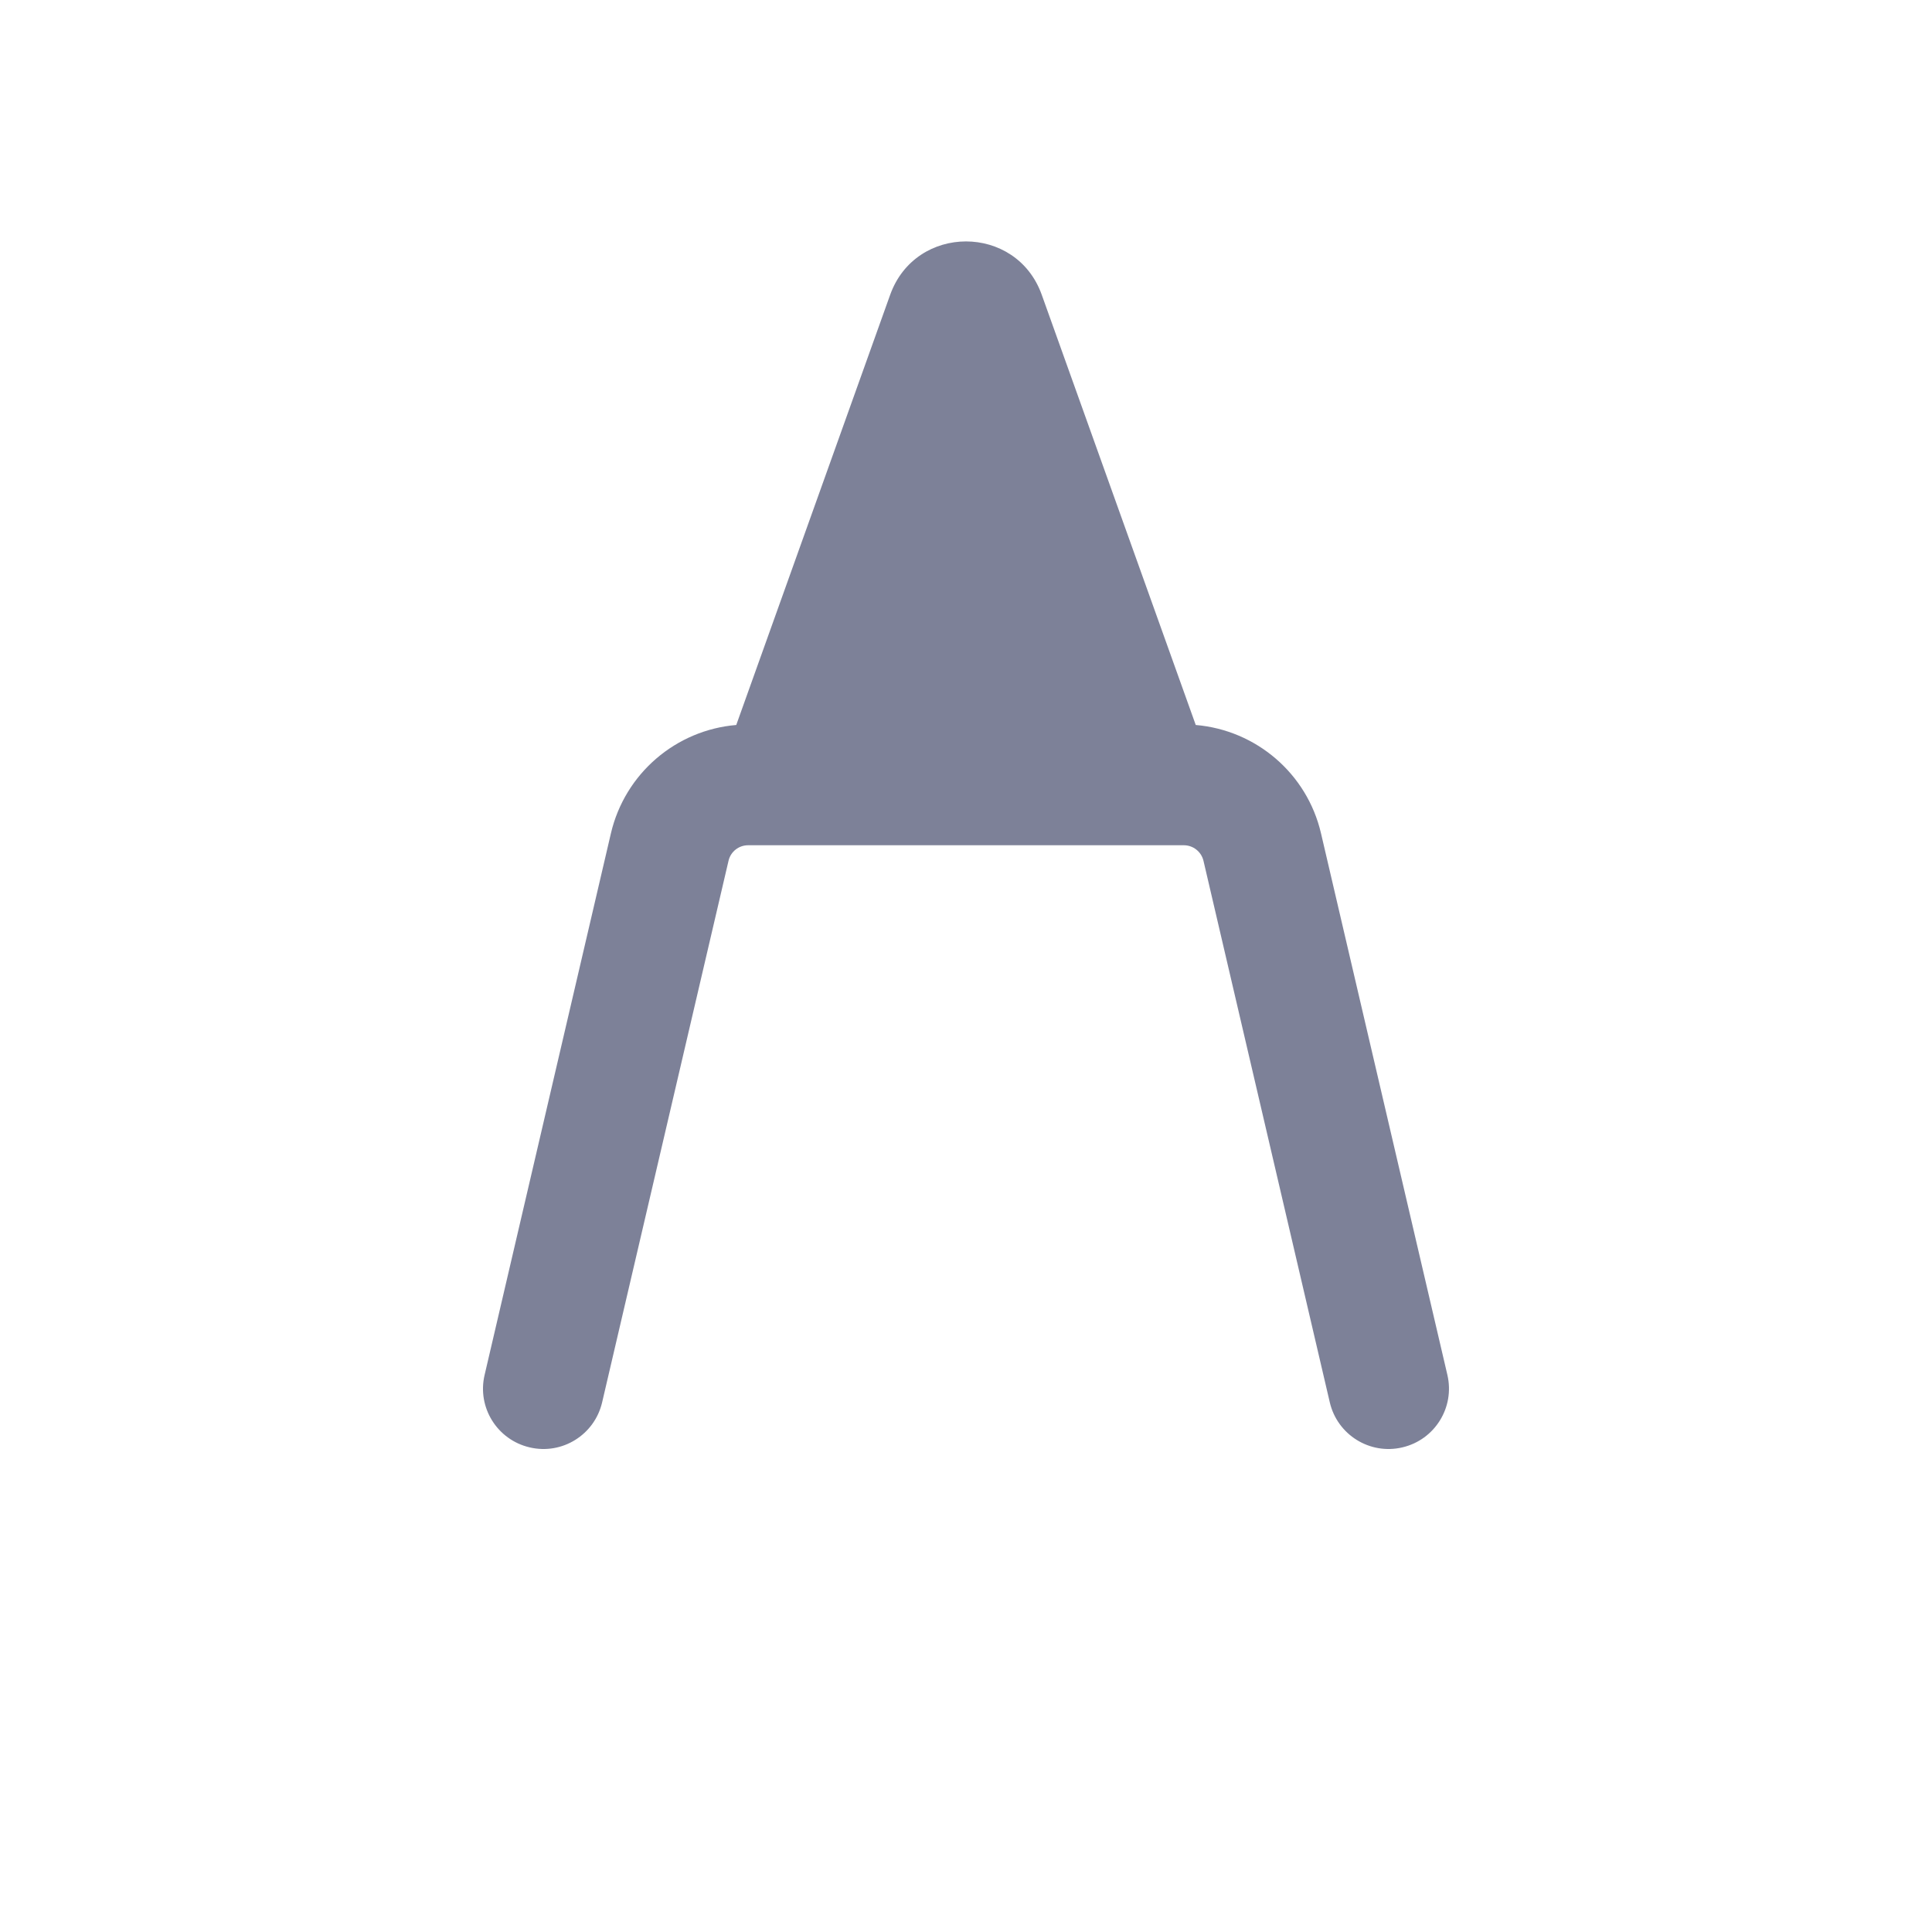 <svg width="24" height="24" viewBox="0 0 24 24" fill="none" xmlns="http://www.w3.org/2000/svg">
<path d="M11.058 3.662C11.375 2.778 12.625 2.778 12.941 3.662L14.854 9.006C15.604 9.07 16.237 9.609 16.41 10.352L17.98 17.08C18.074 17.483 17.824 17.886 17.42 17.98C17.017 18.075 16.613 17.824 16.519 17.42L14.95 10.693C14.923 10.58 14.822 10.5 14.706 10.5H9.293C9.177 10.5 9.076 10.58 9.05 10.693L7.48 17.42C7.386 17.824 6.983 18.075 6.58 17.98C6.176 17.886 5.925 17.483 6.02 17.08L7.589 10.352C7.763 9.609 8.396 9.069 9.146 9.006L11.058 3.662Z" fill="#7D8198"/>
</svg>
